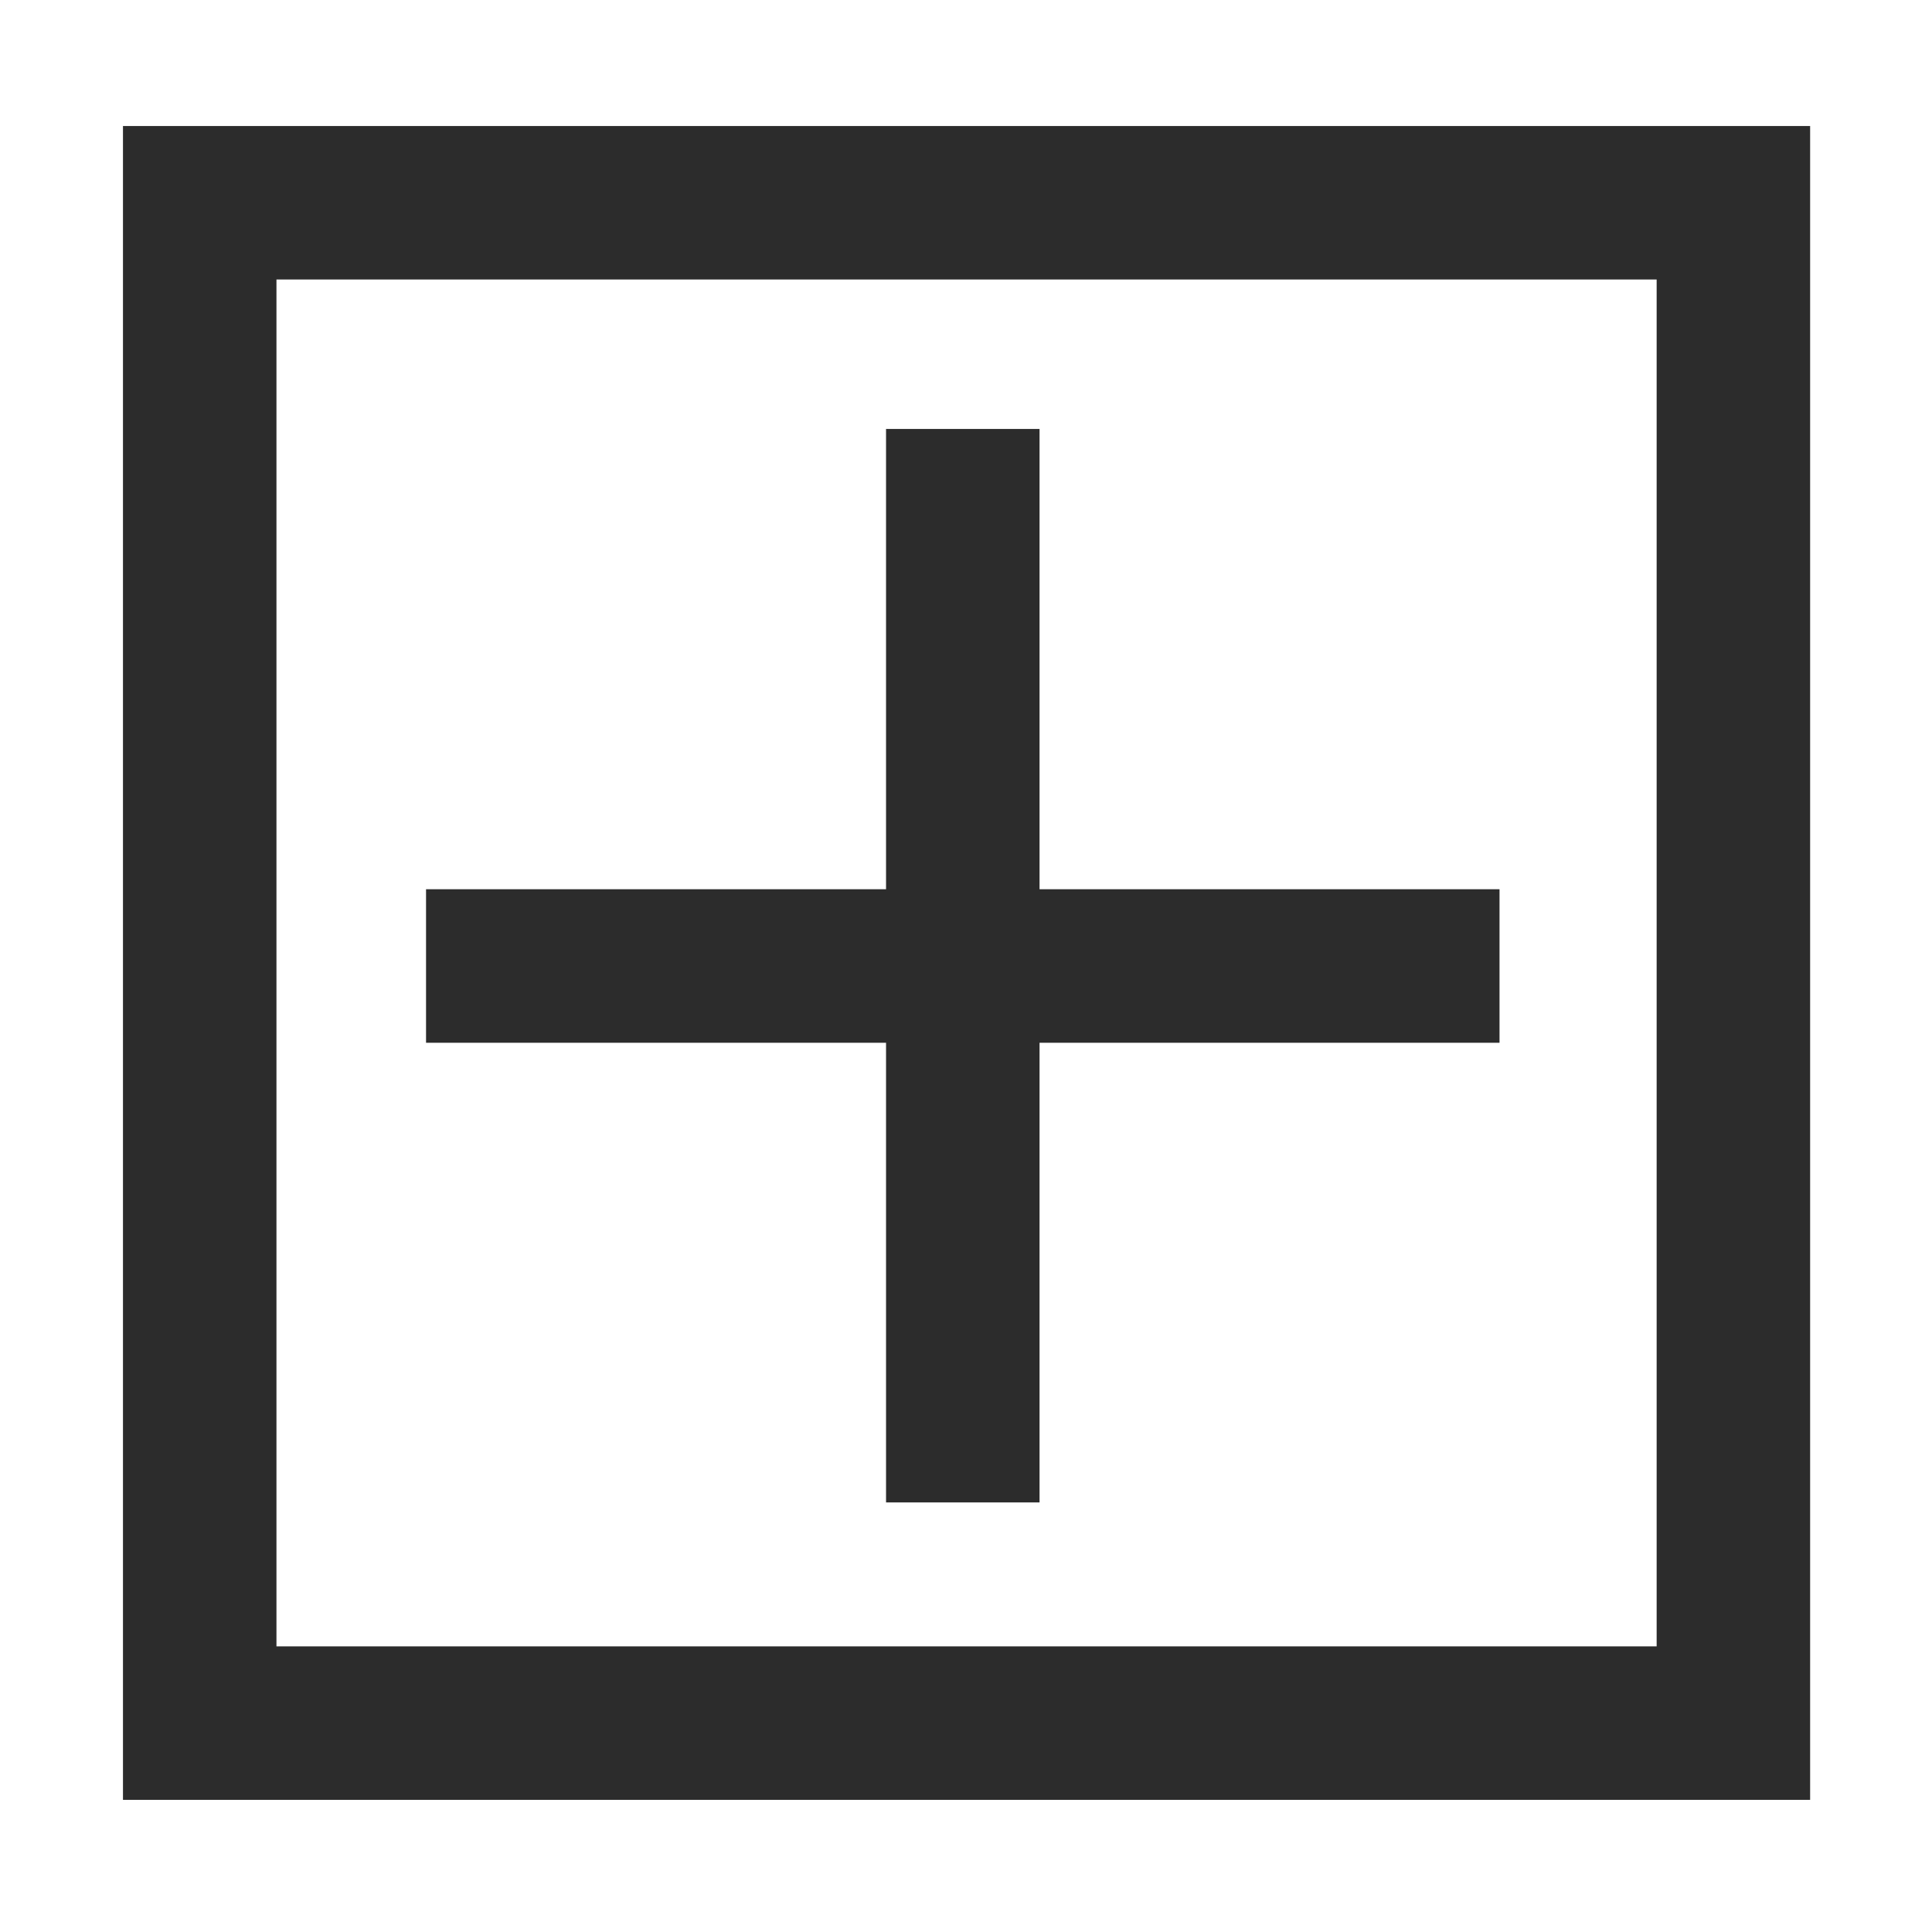 <svg t="1586418890069" class="icon" viewBox="0 0 1024 1024" version="1.1" xmlns="http://www.w3.org/2000/svg" p-id="5439" width="32" height="32"><path d="M959.406 953.969H65.178V66.801h894.228v887.168zM146.534 872.617h731.525V148.152H146.529v724.465z m79.283-401.295H794.778v81.357H225.812v-81.357z m243.804-243.968h81.357v568.955h-81.357V227.348z" fill="#2c2c2c" p-id="5440"></path></svg>